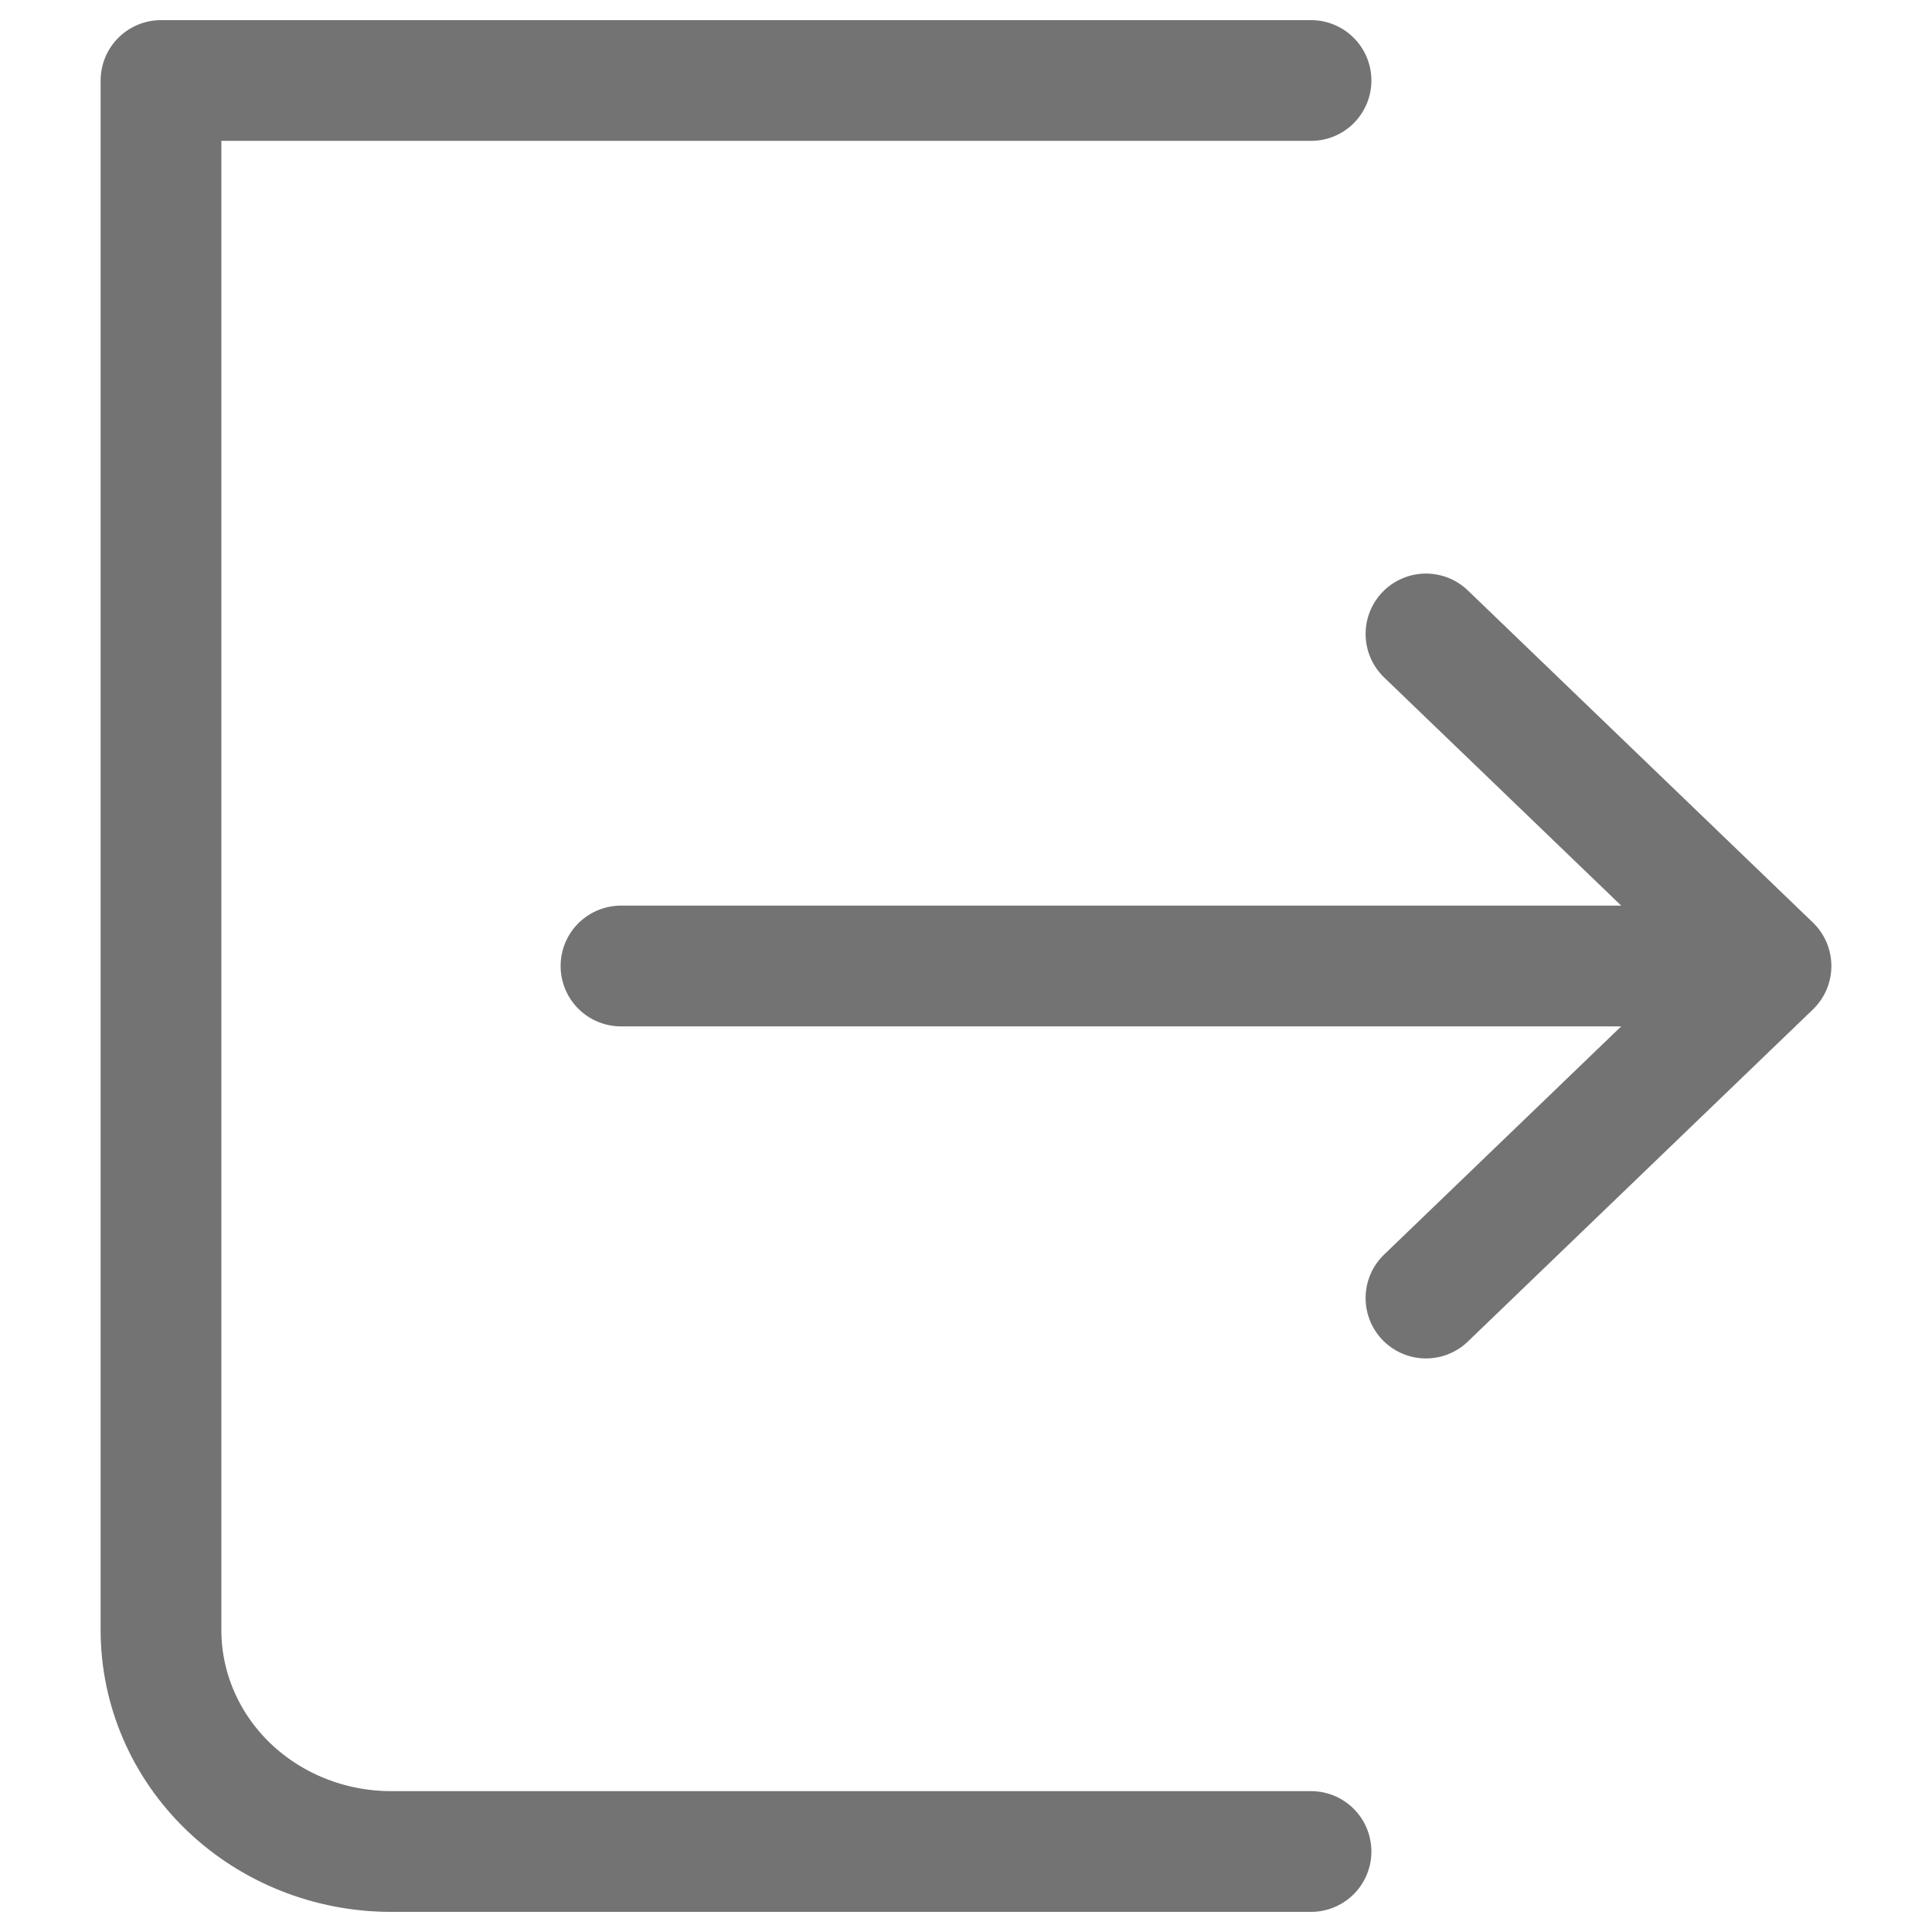 <svg xmlns="http://www.w3.org/2000/svg" width="24" height="24" viewBox="0 0 24 24" fill="none">
  <path d="M16.286 1H2V20.25C2 20.979 2.301 21.679 2.837 22.195C3.373 22.71 4.099 23 4.857 23H16.286M17.714 16.125L22 12M22 12L17.714 7.875M22 12H7.714" stroke="#737373" stroke-width="1.5" stroke-linecap="round" stroke-linejoin="round"/>
</svg>